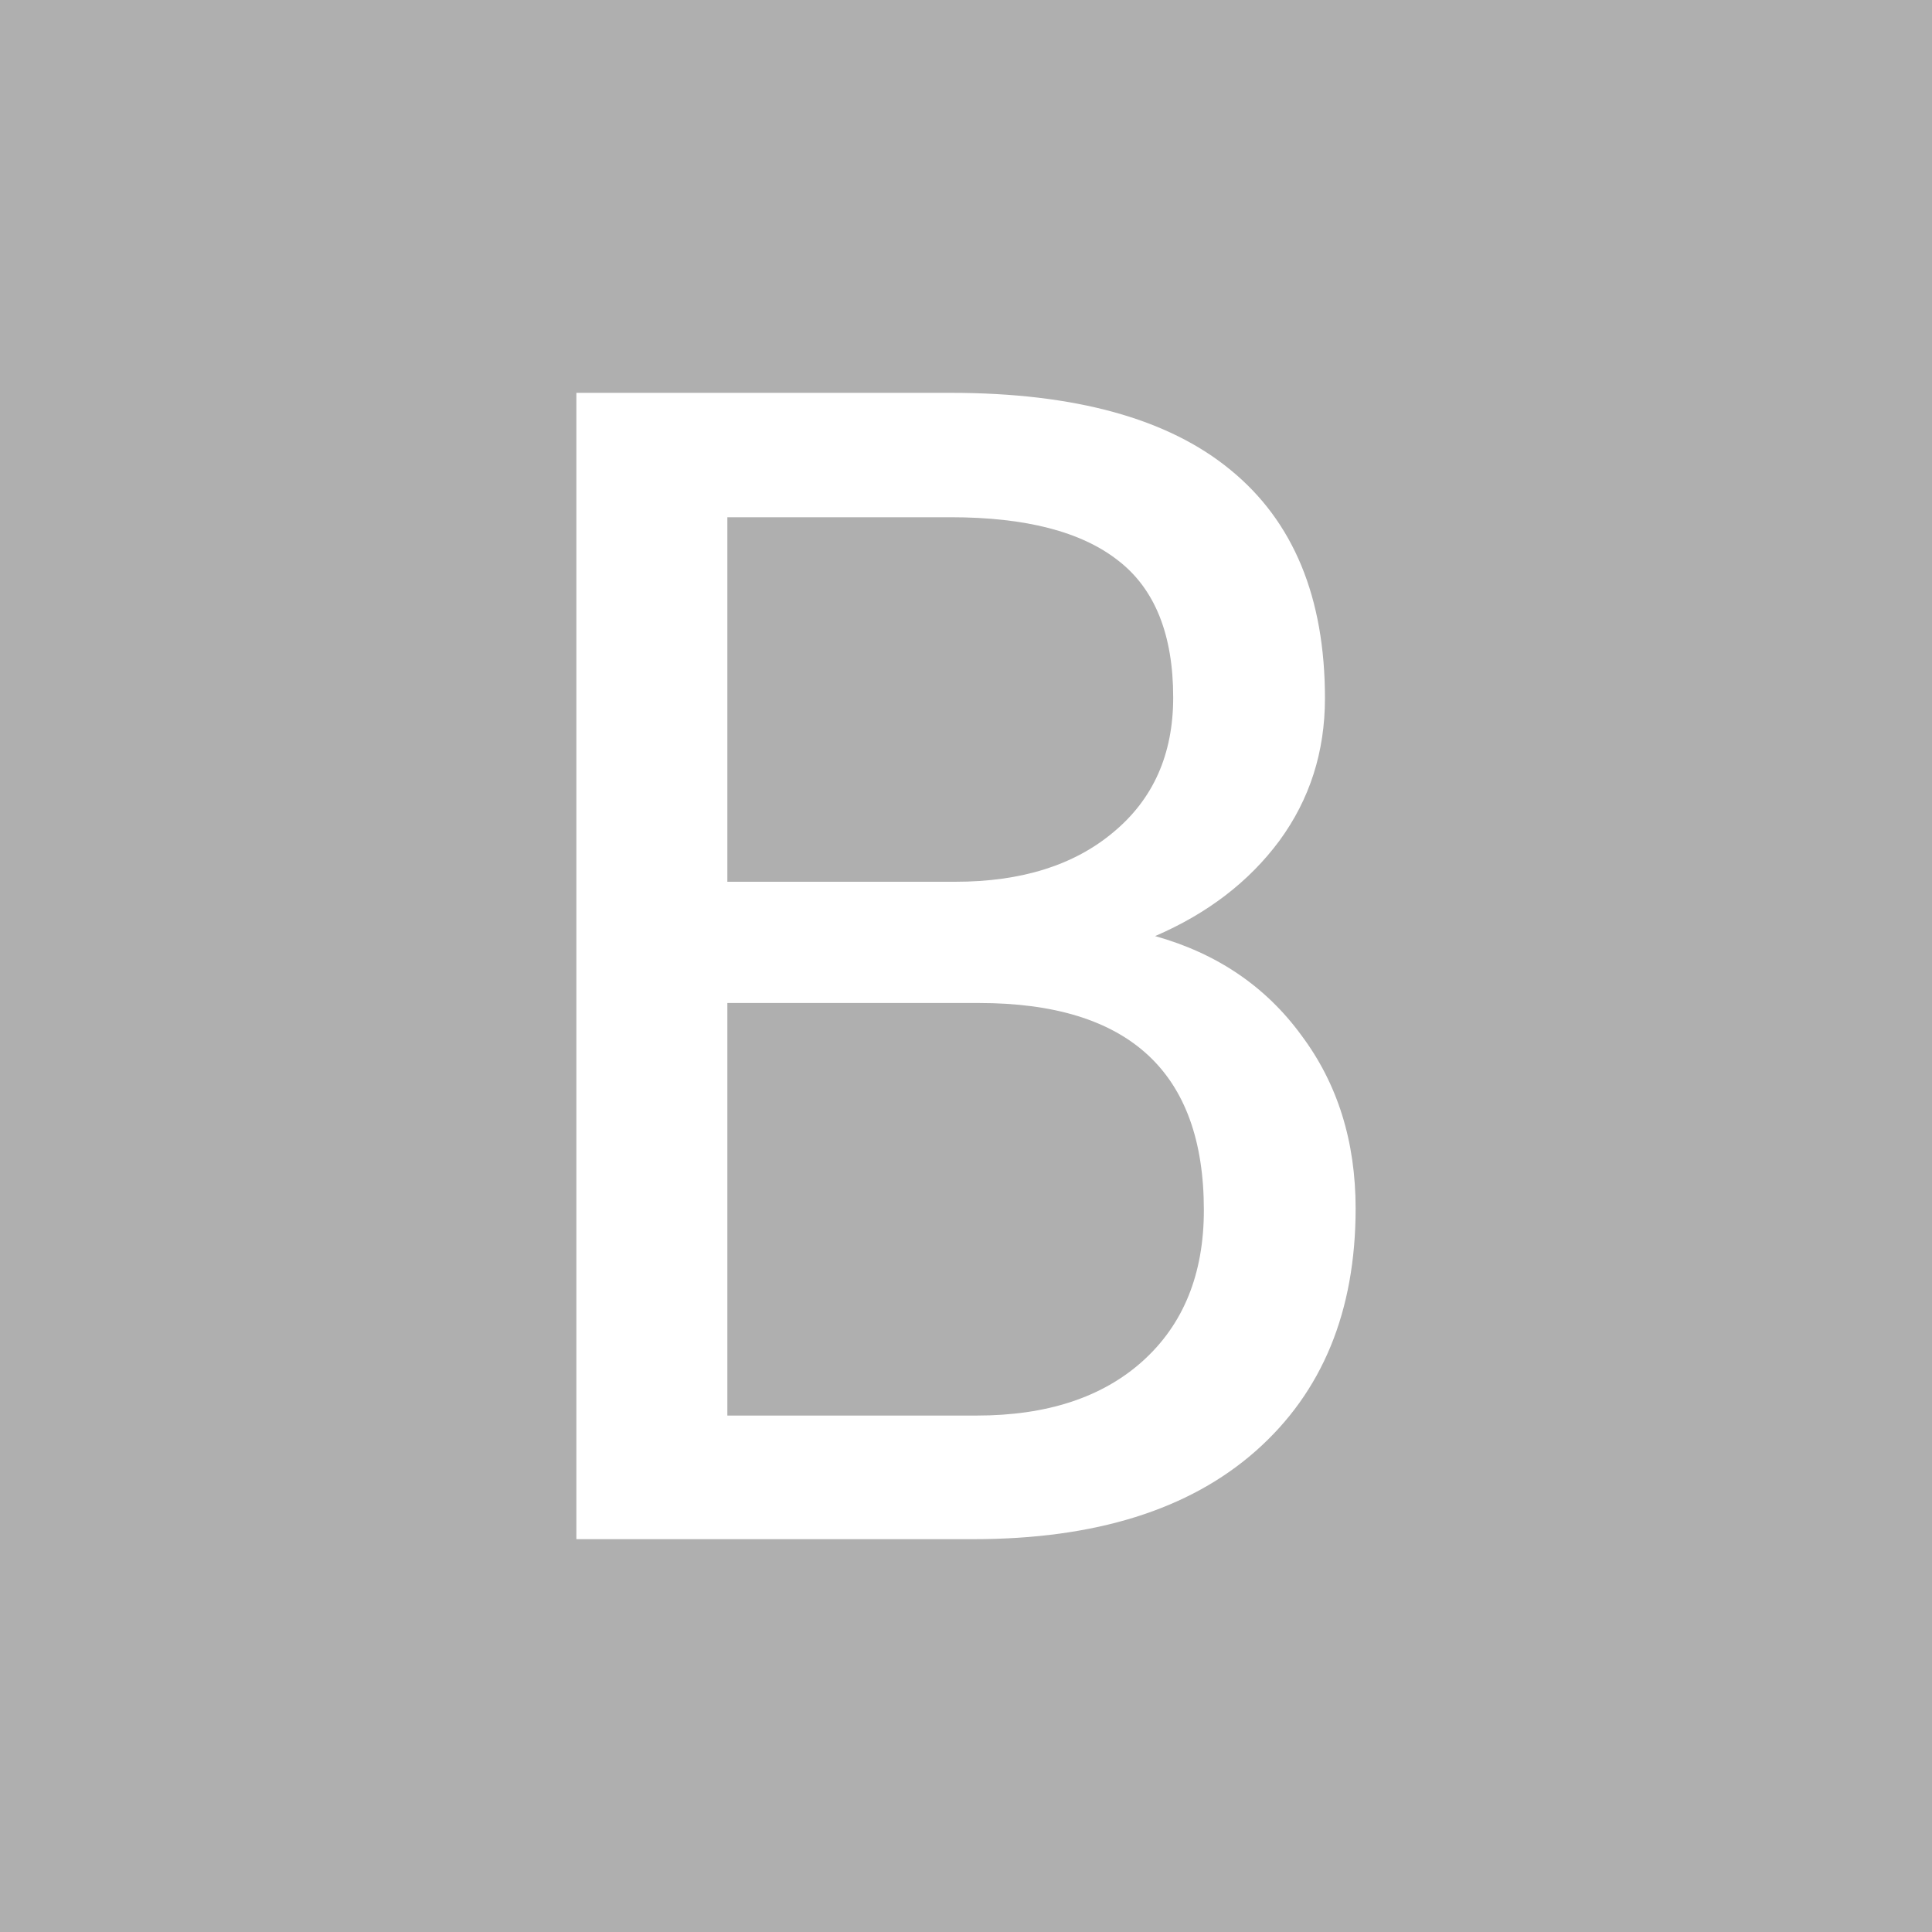 <svg width="600" height="600" viewBox="0 0 600 600" fill="none" xmlns="http://www.w3.org/2000/svg">
<rect width="600" height="600" fill="#E5E5E5"/>
<rect width="600" height="600" fill="white"/>
<path d="M0 0H600V600H0V0Z" fill="#AFAFAF"/>
<path d="M179 478V122H295.238C333.821 122 362.8 129.987 382.173 145.962C401.708 161.936 411.476 185.571 411.476 216.868C411.476 233.495 406.755 248.246 397.313 261.124C387.871 273.838 375.009 283.7 358.73 290.709C377.94 296.088 393.08 306.357 404.15 321.516C415.383 336.513 421 354.443 421 375.308C421 407.256 410.662 432.359 389.987 450.615C369.311 468.872 340.089 478 302.32 478H179ZM225.886 311.492V439.613H303.297C325.112 439.613 342.287 433.989 354.822 422.742C367.521 411.332 373.87 395.683 373.87 375.797C373.87 332.927 350.59 311.492 304.029 311.492H225.886ZM225.886 273.838H296.703C317.216 273.838 333.577 268.703 345.787 258.434C358.16 248.165 364.346 234.228 364.346 216.624C364.346 197.063 358.648 182.882 347.252 174.08C335.856 165.114 318.518 160.632 295.238 160.632H225.886V273.838Z" fill="white"/>
</svg>
